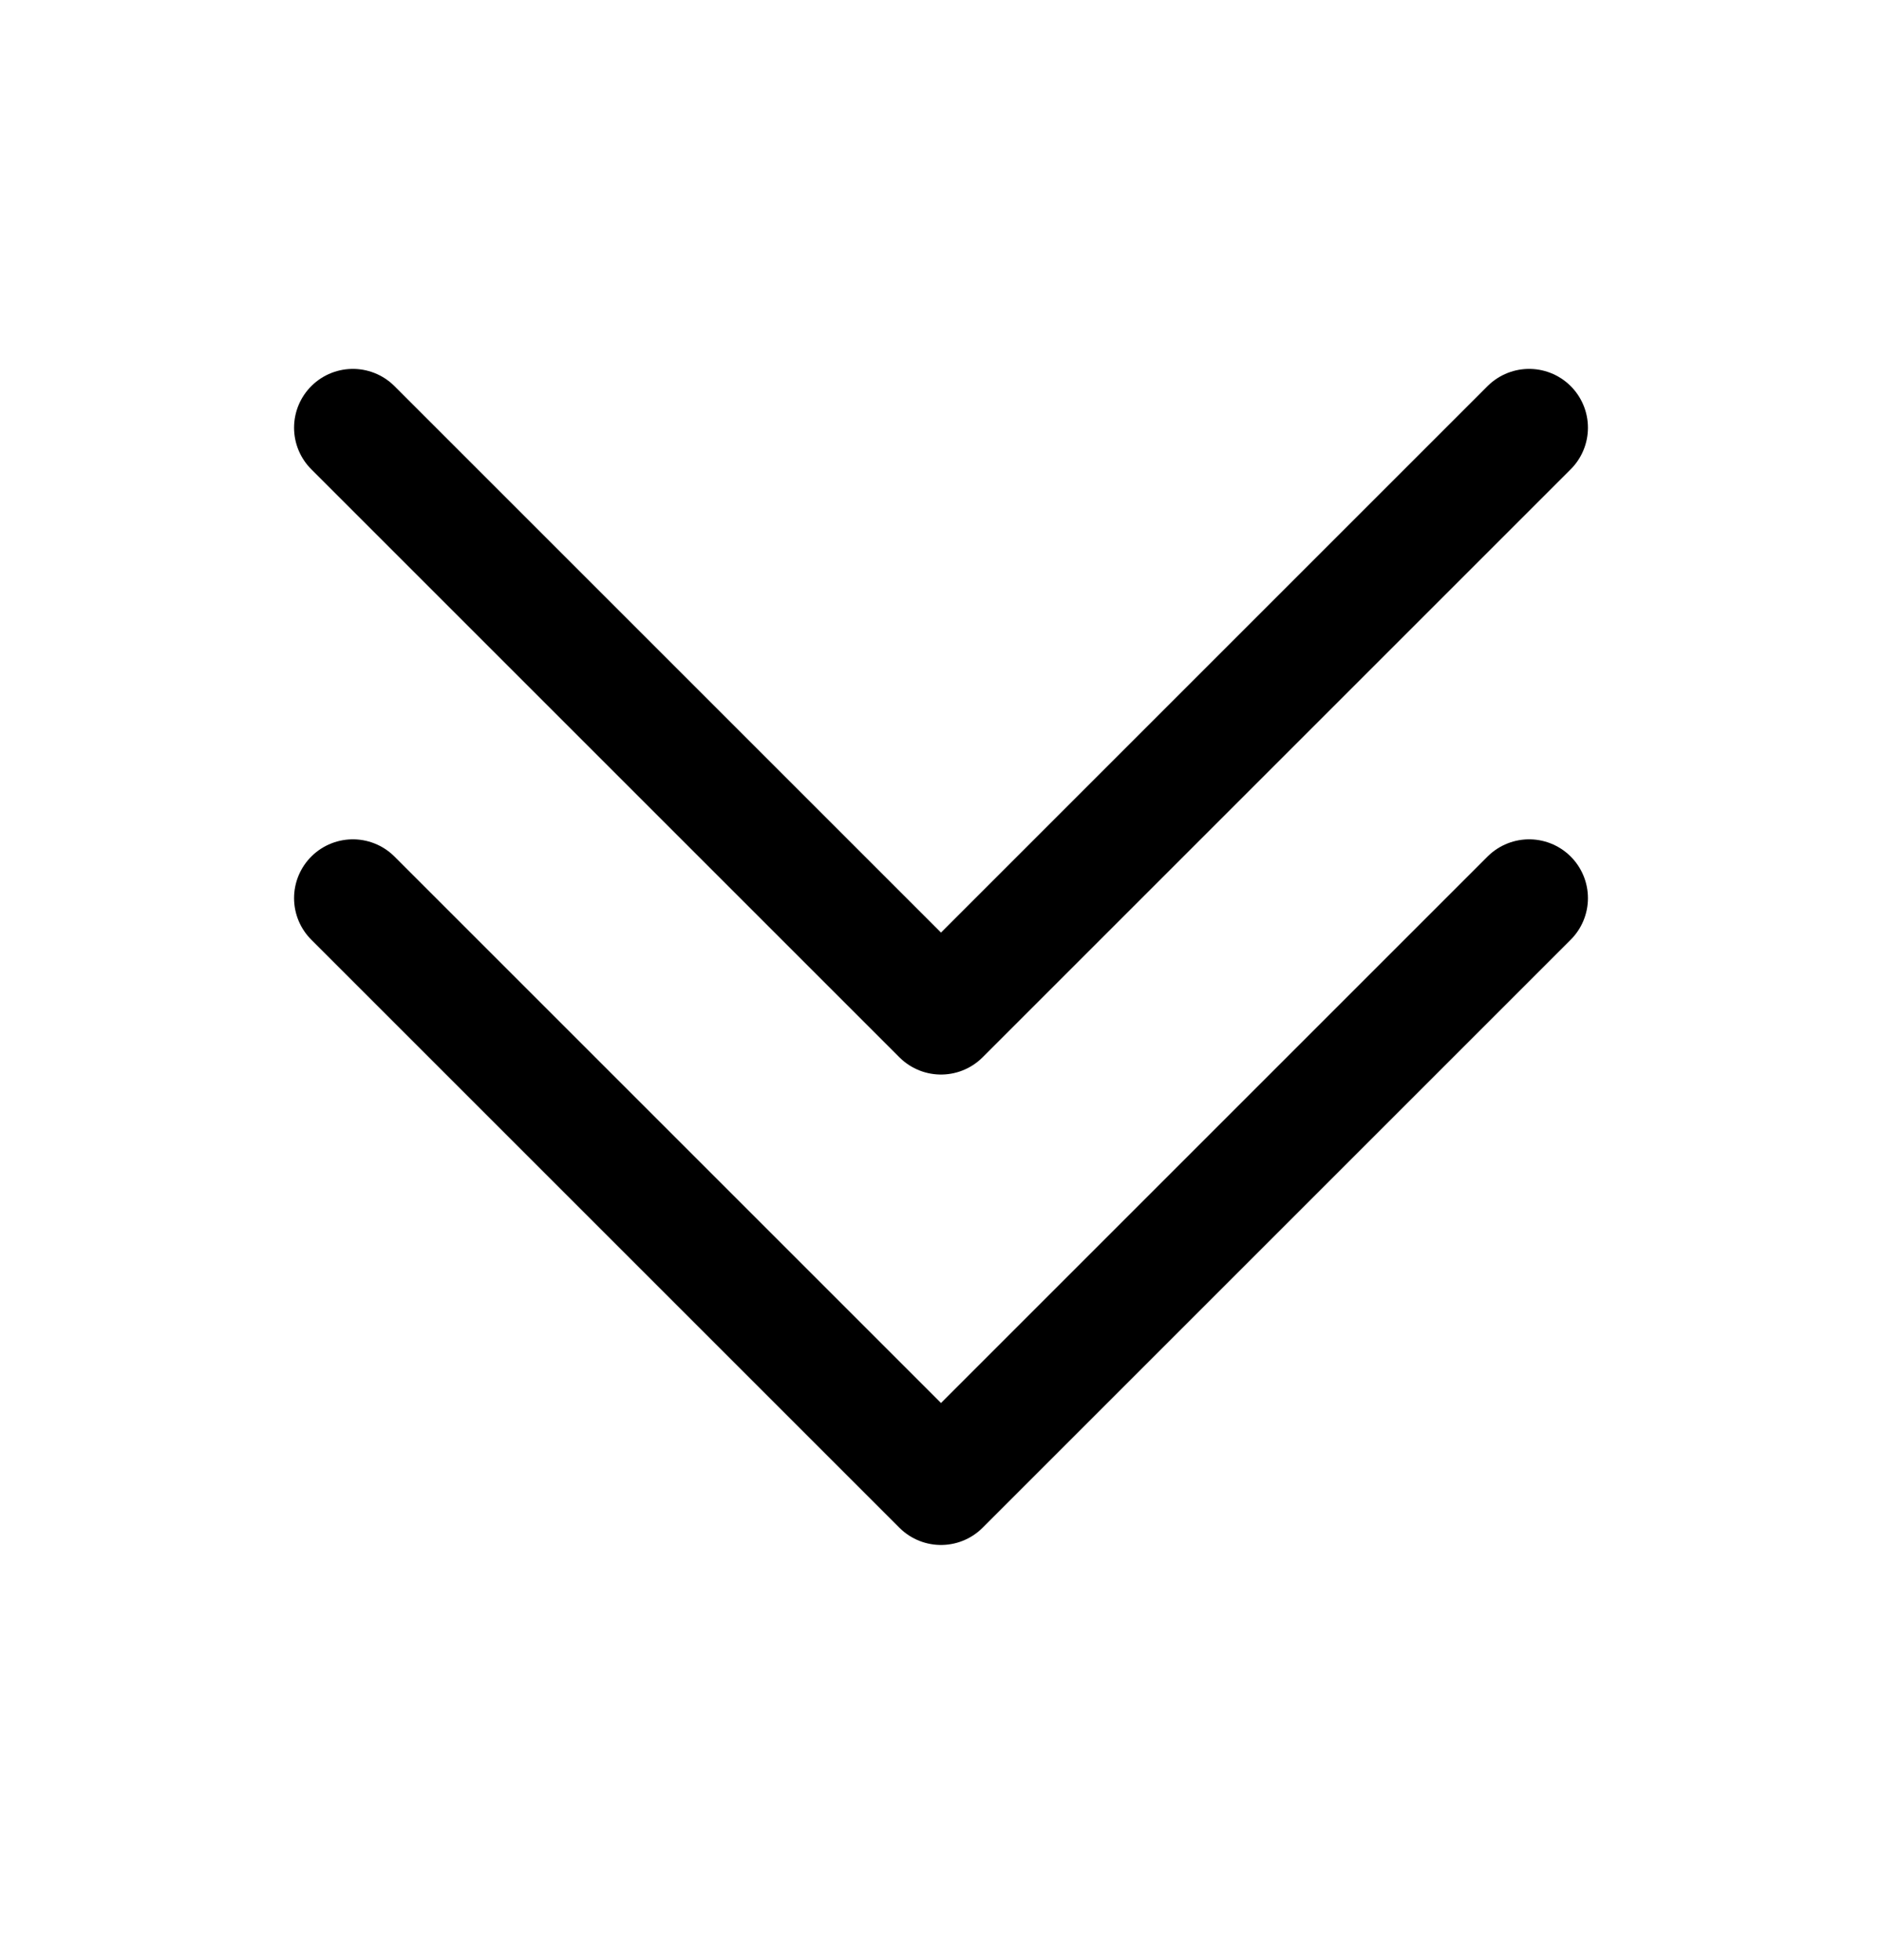 <svg width="24" height="25" viewBox="0 0 24 25" fill="none" xmlns="http://www.w3.org/2000/svg">
<path d="M19.5 5.455L12 12.955L4.5 5.455M19.5 11.455L12 18.955L4.5 11.455" stroke="black" stroke-width="1.5" stroke-linecap="round" stroke-linejoin="round"/>
</svg>

